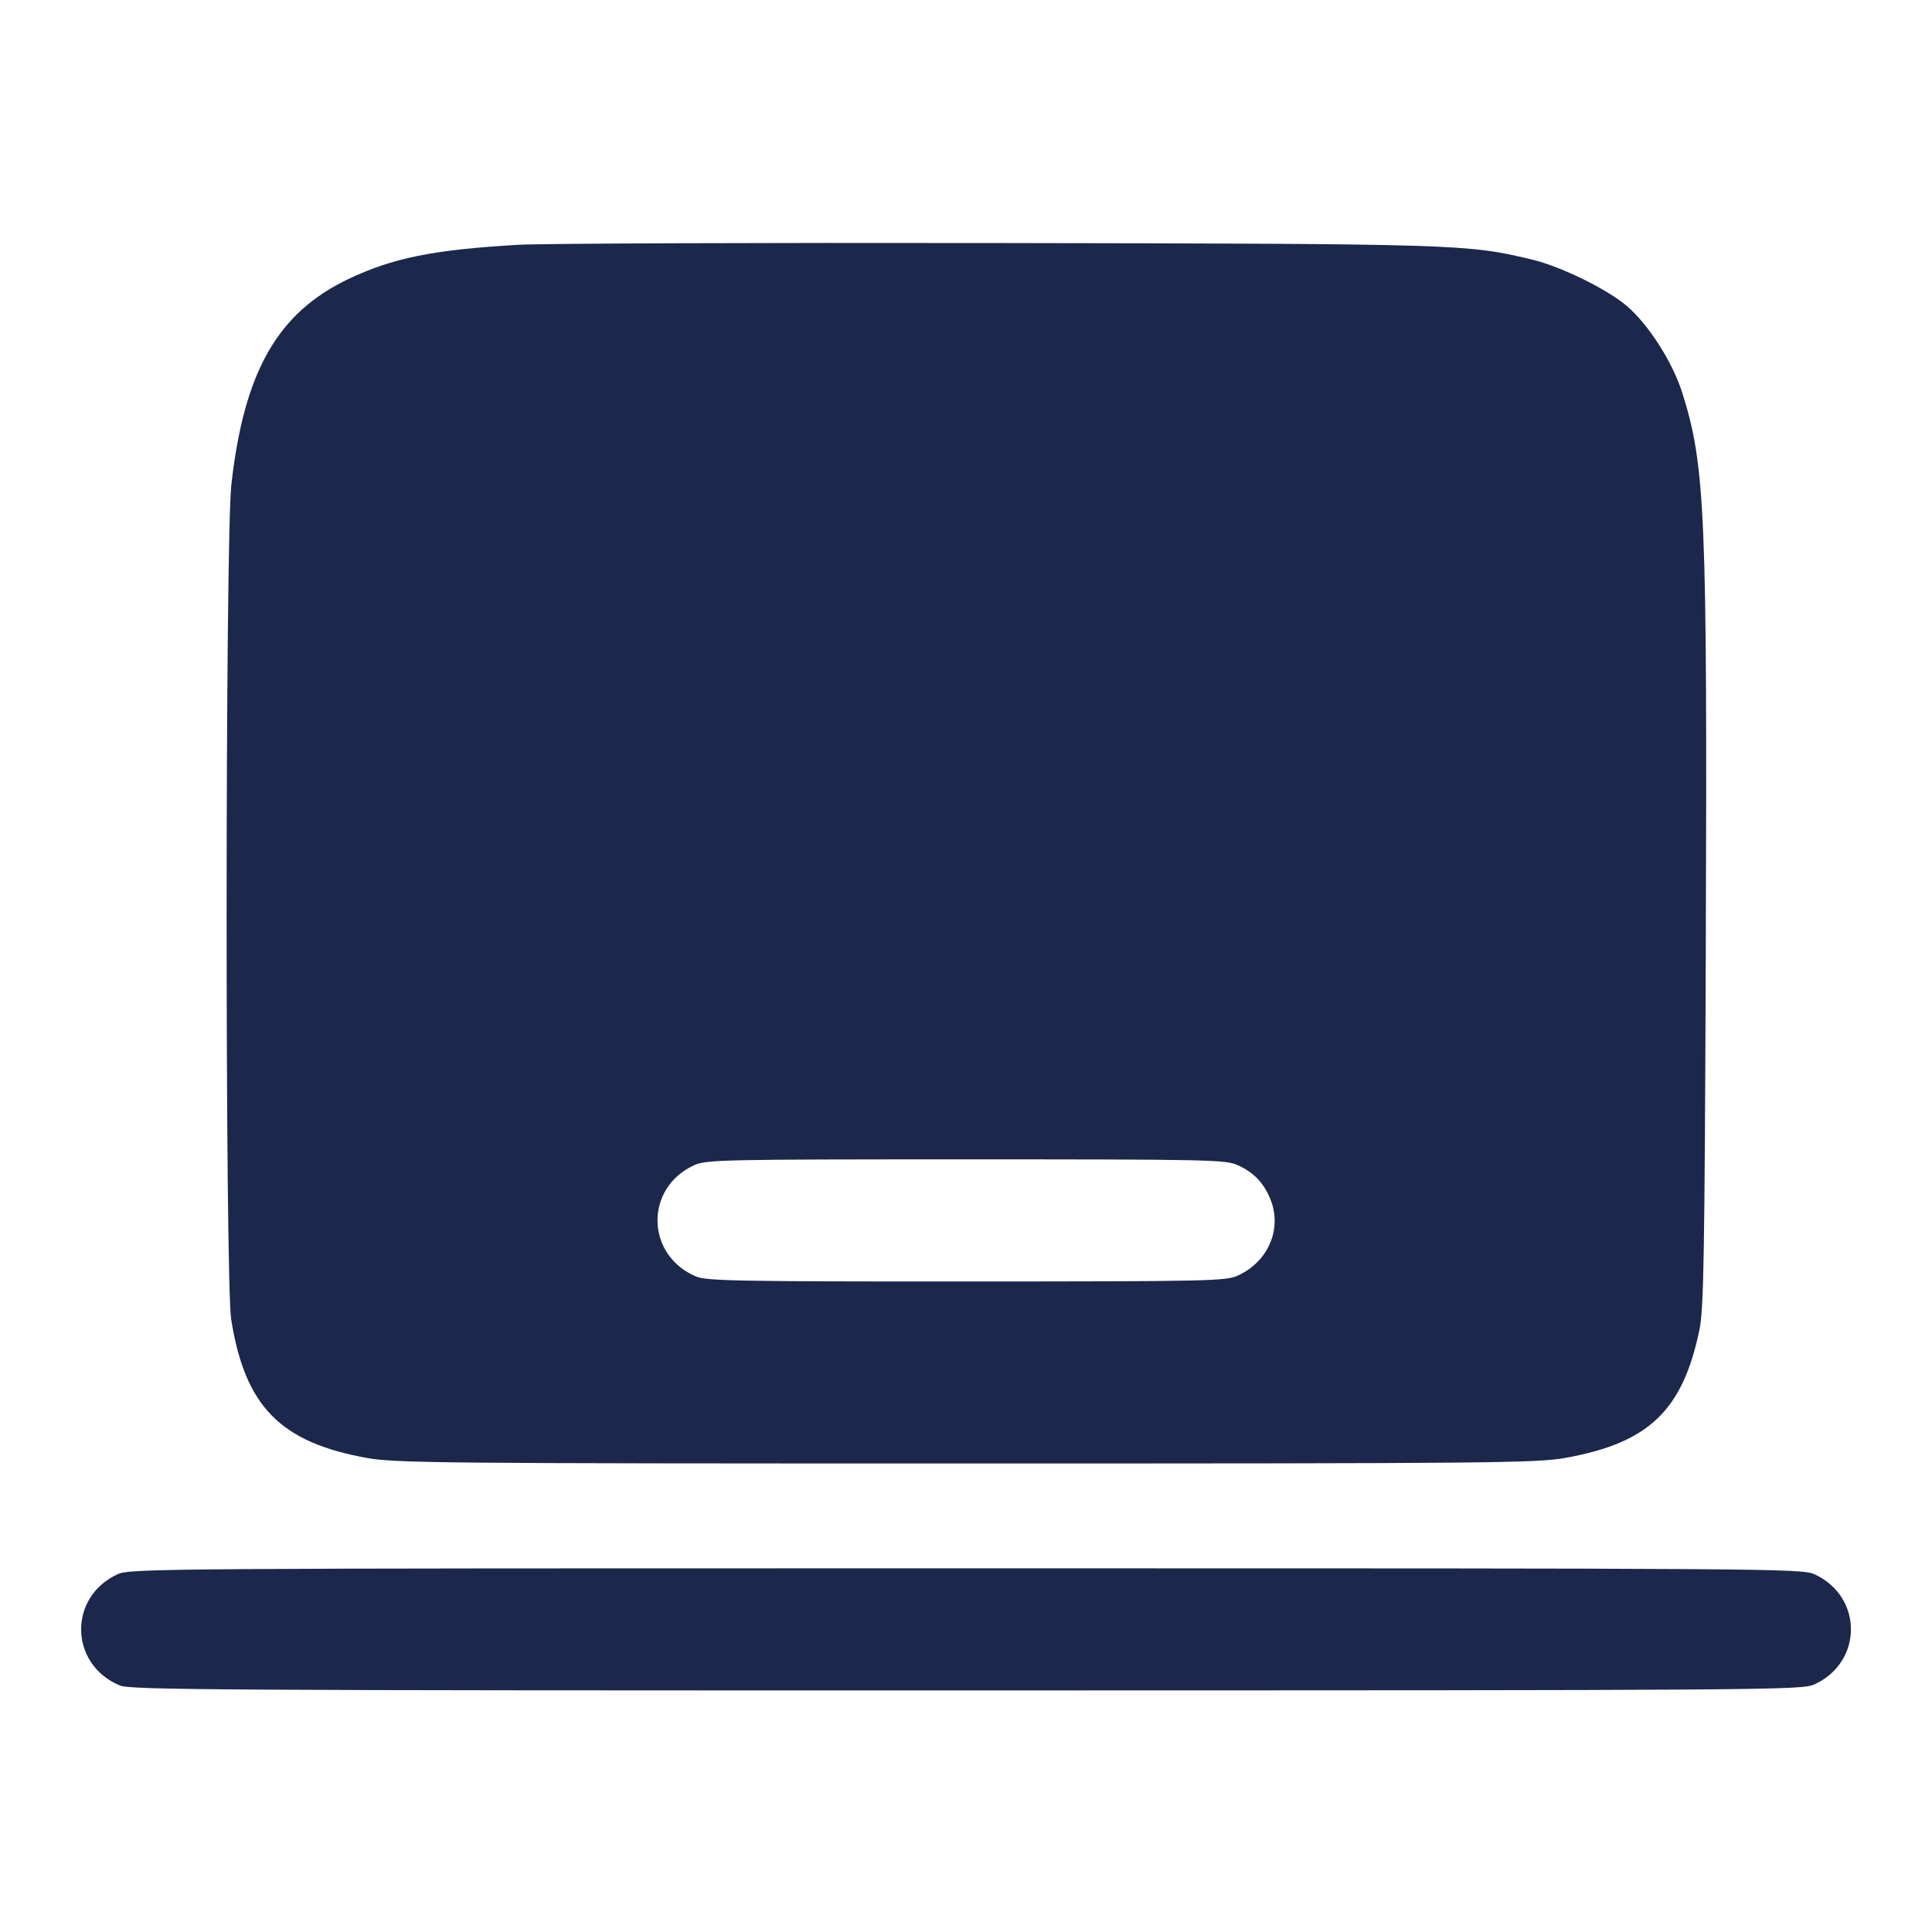 <svg width="24" height="24" viewBox="0 0 24 24" fill="none" xmlns="http://www.w3.org/2000/svg"><path d="M6.440 3.041 C 5.382 3.102,4.879 3.204,4.326 3.467 C 3.447 3.887,3.031 4.618,2.874 6.020 C 2.797 6.708,2.795 15.903,2.872 16.390 C 3.043 17.470,3.481 17.917,4.556 18.111 C 4.910 18.175,5.485 18.180,12.000 18.180 C 18.538 18.180,19.089 18.175,19.448 18.110 C 20.482 17.924,20.902 17.523,21.111 16.520 C 21.165 16.261,21.176 15.607,21.190 11.760 C 21.209 6.382,21.184 5.786,20.898 4.880 C 20.779 4.503,20.484 4.039,20.216 3.807 C 19.975 3.597,19.393 3.311,19.030 3.224 C 18.230 3.032,18.119 3.028,12.380 3.019 C 9.410 3.014,6.737 3.024,6.440 3.041 M15.380 14.476 C 15.574 14.565,15.696 14.692,15.778 14.889 C 15.932 15.257,15.760 15.669,15.380 15.844 C 15.229 15.914,15.045 15.918,12.009 15.919 C 9.199 15.920,8.779 15.912,8.649 15.858 C 8.021 15.596,8.004 14.760,8.620 14.476 C 8.771 14.406,8.954 14.402,12.000 14.402 C 15.046 14.402,15.229 14.406,15.380 14.476 M1.460 19.556 C 0.844 19.840,0.861 20.676,1.489 20.938 C 1.622 20.993,2.737 21.000,12.009 20.999 C 22.006 20.998,22.386 20.996,22.540 20.924 C 23.144 20.646,23.144 19.834,22.540 19.556 C 22.386 19.484,22.007 19.482,12.000 19.482 C 1.993 19.482,1.614 19.484,1.460 19.556 " fill="#1C274C" stroke="none" fill-rule="evenodd"></path></svg>